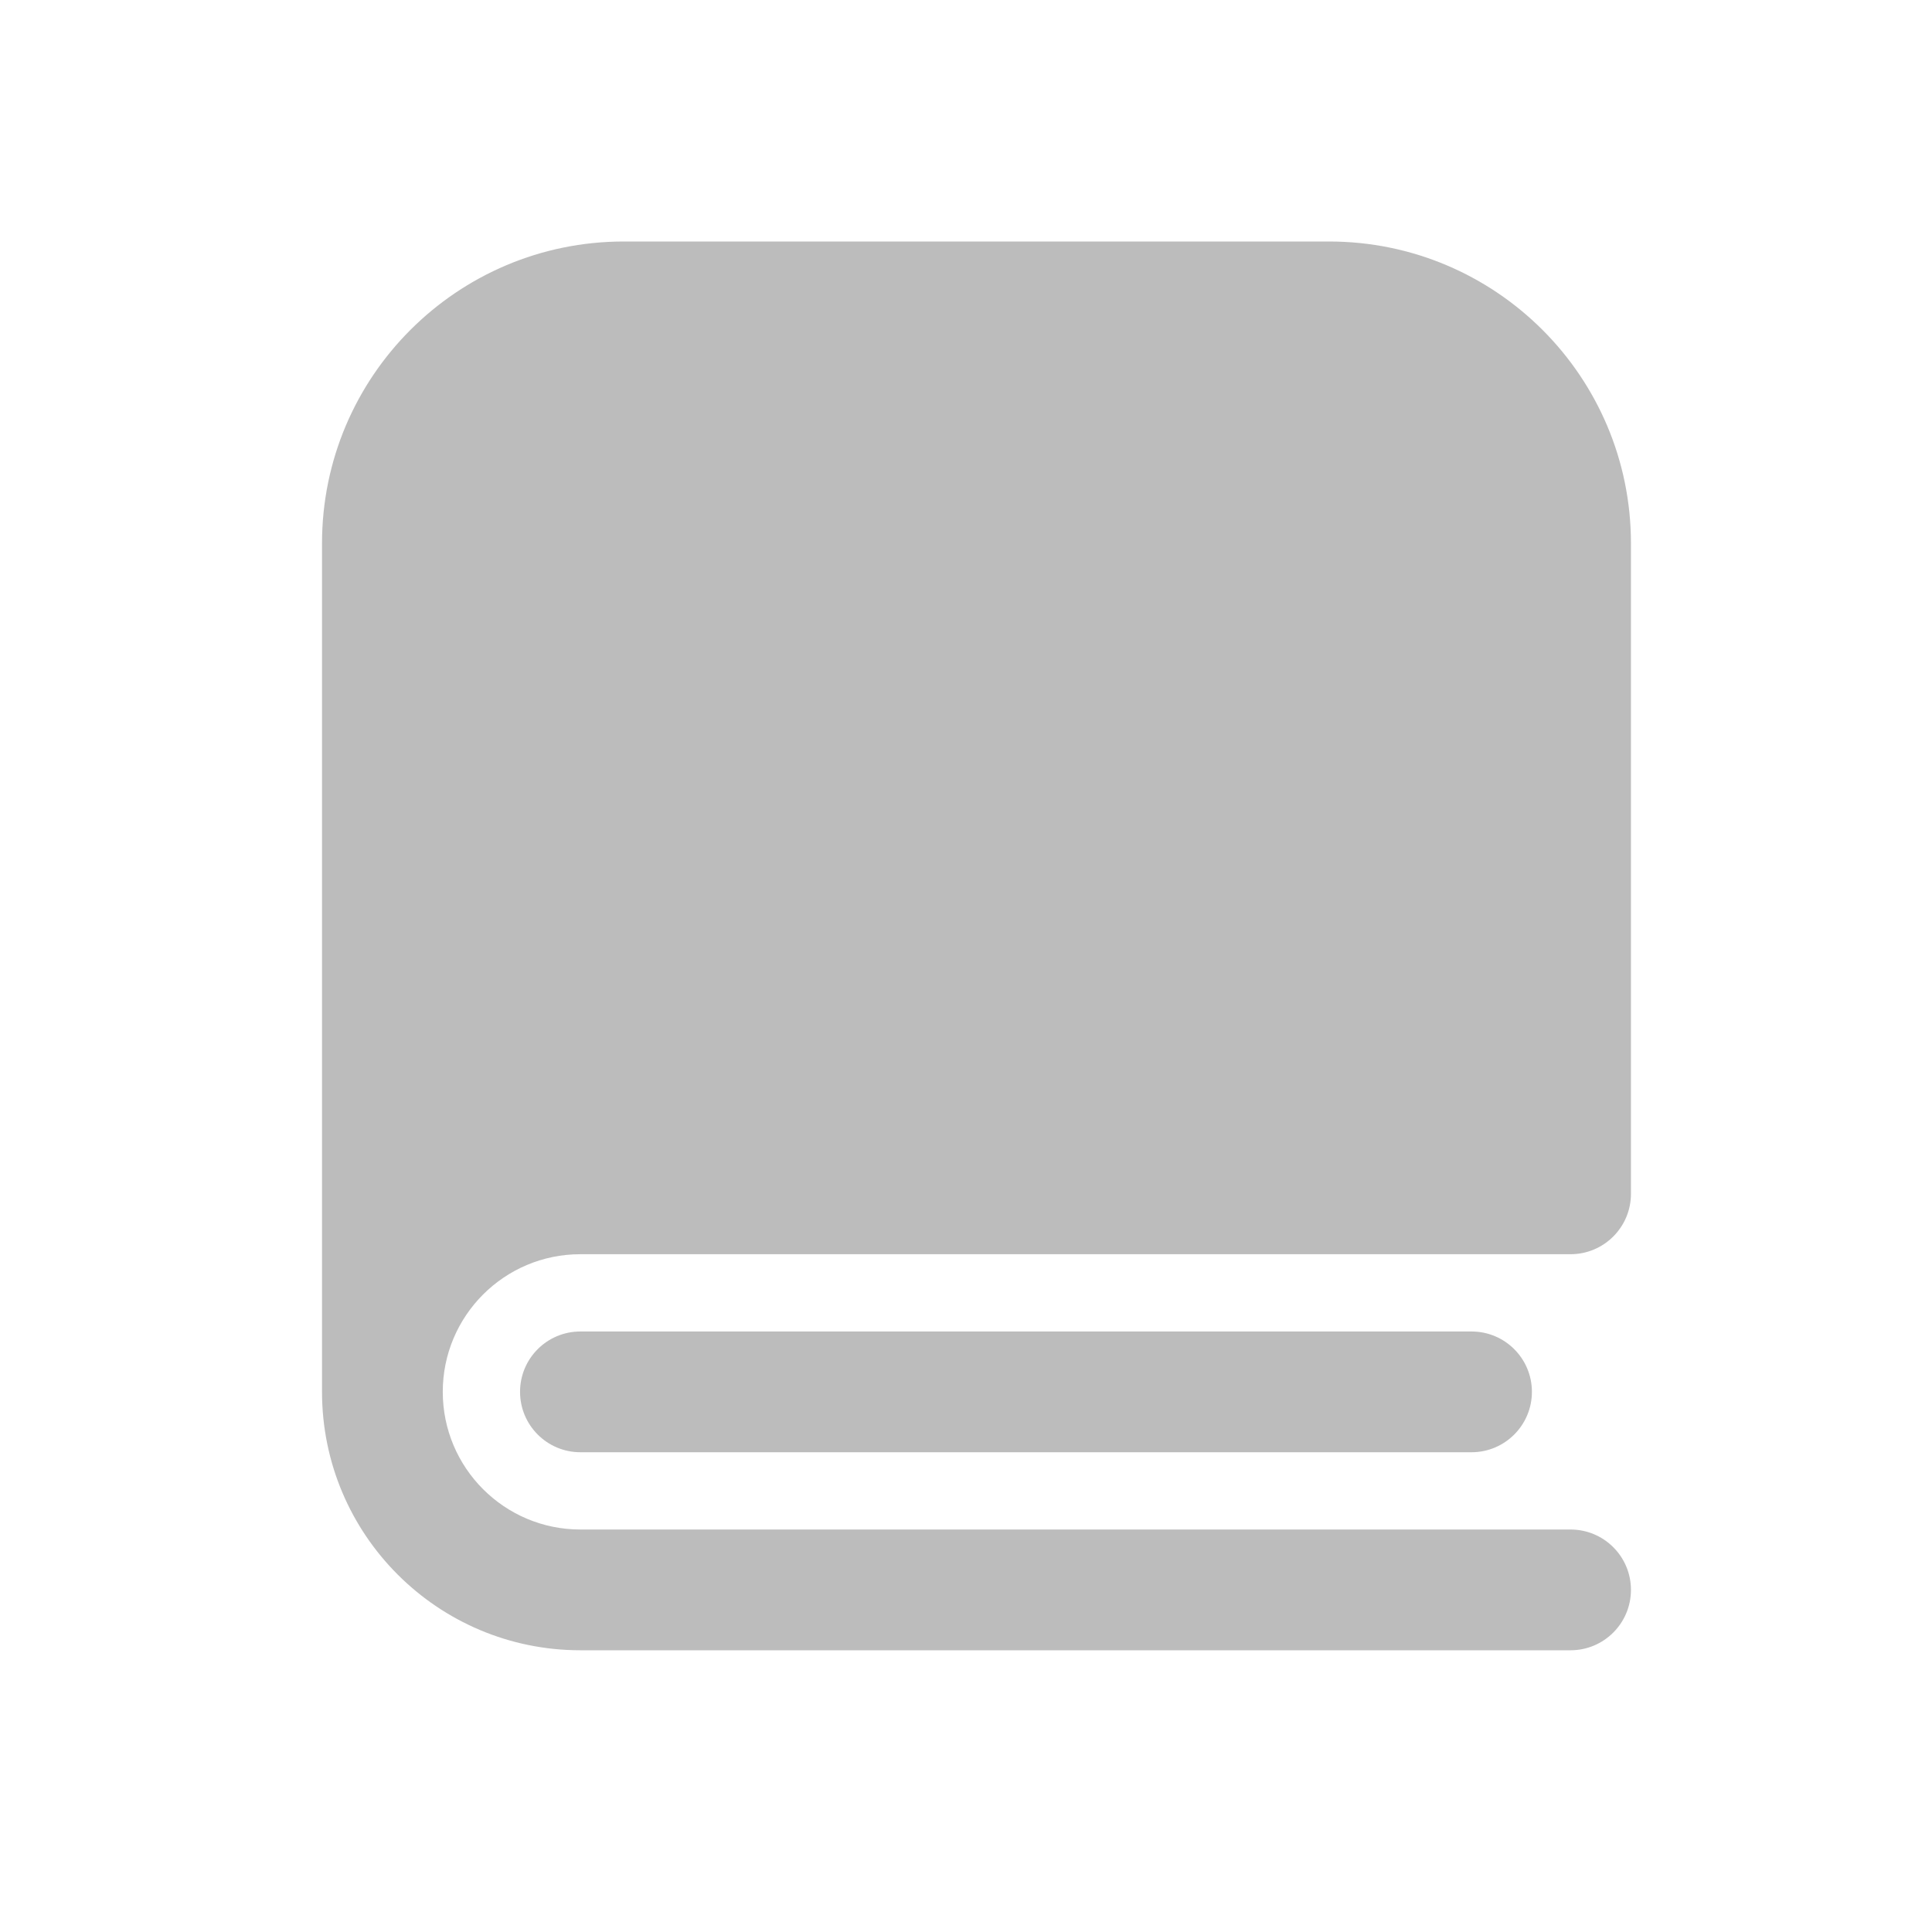 <svg width="34" height="34" viewBox="0 0 34 34" fill="none" xmlns="http://www.w3.org/2000/svg">
<path d="M28.702 21.009V9.562C28.702 6.628 26.323 4.25 23.389 4.25H10.979C8.045 4.25 5.667 6.628 5.667 9.562V24.494C5.667 27.006 7.703 29.042 10.214 29.042H27.639C28.226 29.042 28.702 28.566 28.702 27.979C28.702 27.392 28.226 26.917 27.639 26.917H10.214C8.876 26.917 7.792 25.832 7.792 24.494C7.792 23.156 8.876 22.072 10.214 22.072H27.639C28.226 22.072 28.702 21.596 28.702 21.009Z" fill="#7B7B7B" fill-opacity="0.5"/>
<path d="M10.214 23.432C9.627 23.432 9.152 23.907 9.152 24.494C9.152 25.081 9.627 25.557 10.214 25.557H25.897C26.483 25.557 26.959 25.081 26.959 24.494C26.959 23.907 26.483 23.432 25.897 23.432H10.214Z" fill="#7B7B7B" fill-opacity="0.5"/>
</svg>

